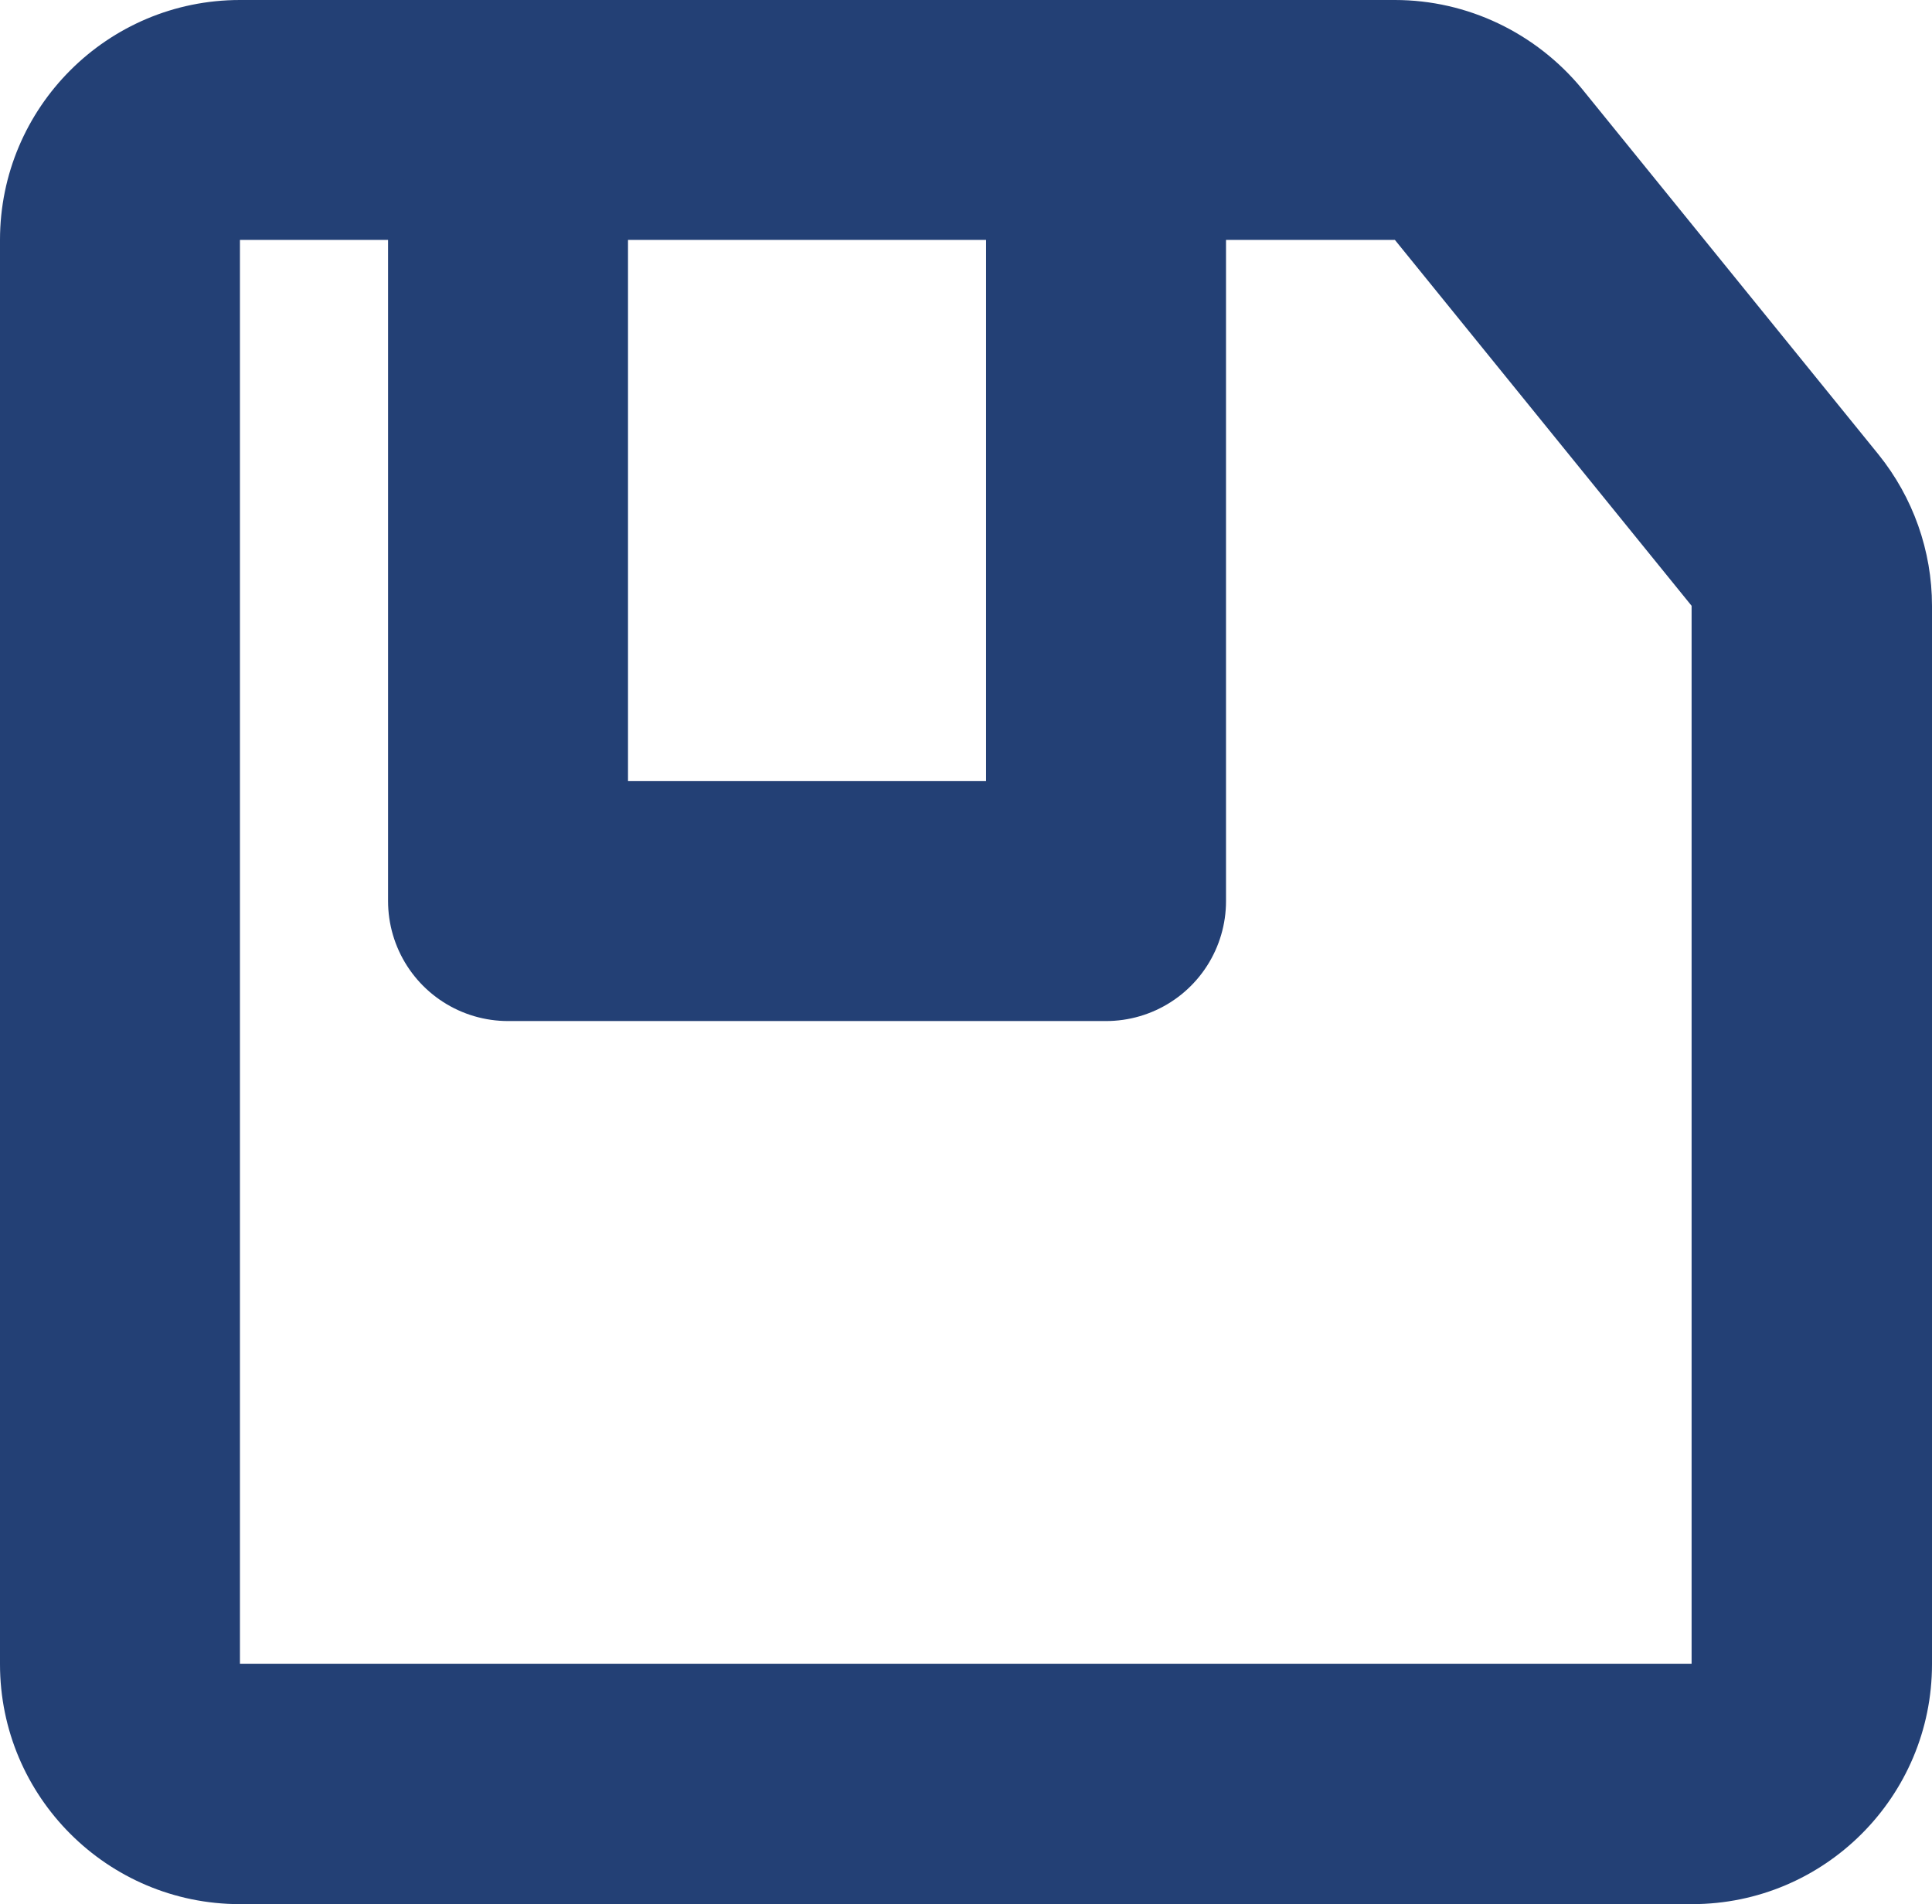 <?xml version="1.0" encoding="utf-8"?>
<!-- Generator: Adobe Illustrator 19.1.0, SVG Export Plug-In . SVG Version: 6.00 Build 0)  -->
<svg version="1.1" id="icon_save" xmlns="http://www.w3.org/2000/svg" xmlns:xlink="http://www.w3.org/1999/xlink" x="0px" y="0px"
	 viewBox="0 0 418.7 412.7" style="enable-background:new 0 0 418.7 412.7;" xml:space="preserve">
<style type="text/css">
	.st0{fill:#234075 !important;}
	.st1{fill:none;stroke:#234075;stroke-width:52;stroke-linecap:round;stroke-linejoin:round;stroke-miterlimit:10;}
</style>
<g>
	<path class="st0" d="M302.3,52l64.3,79.3v229.3H52V52H302.3 M302.3,0H52C23.3,0,0,23.3,0,52v308.7c0,28.7,23.3,52,52,52h314.7
		c28.7,0,52-23.3,52-52V131.3c0-11.9-4.1-23.5-11.6-32.8l-64.3-79.3C332.8,7.1,318,0,302.3,0L302.3,0z"/>
</g>
<polyline class="st1" points="239.7,52 239.7,195.3 110.1,195.3 110.1,52 "/>
</svg>
